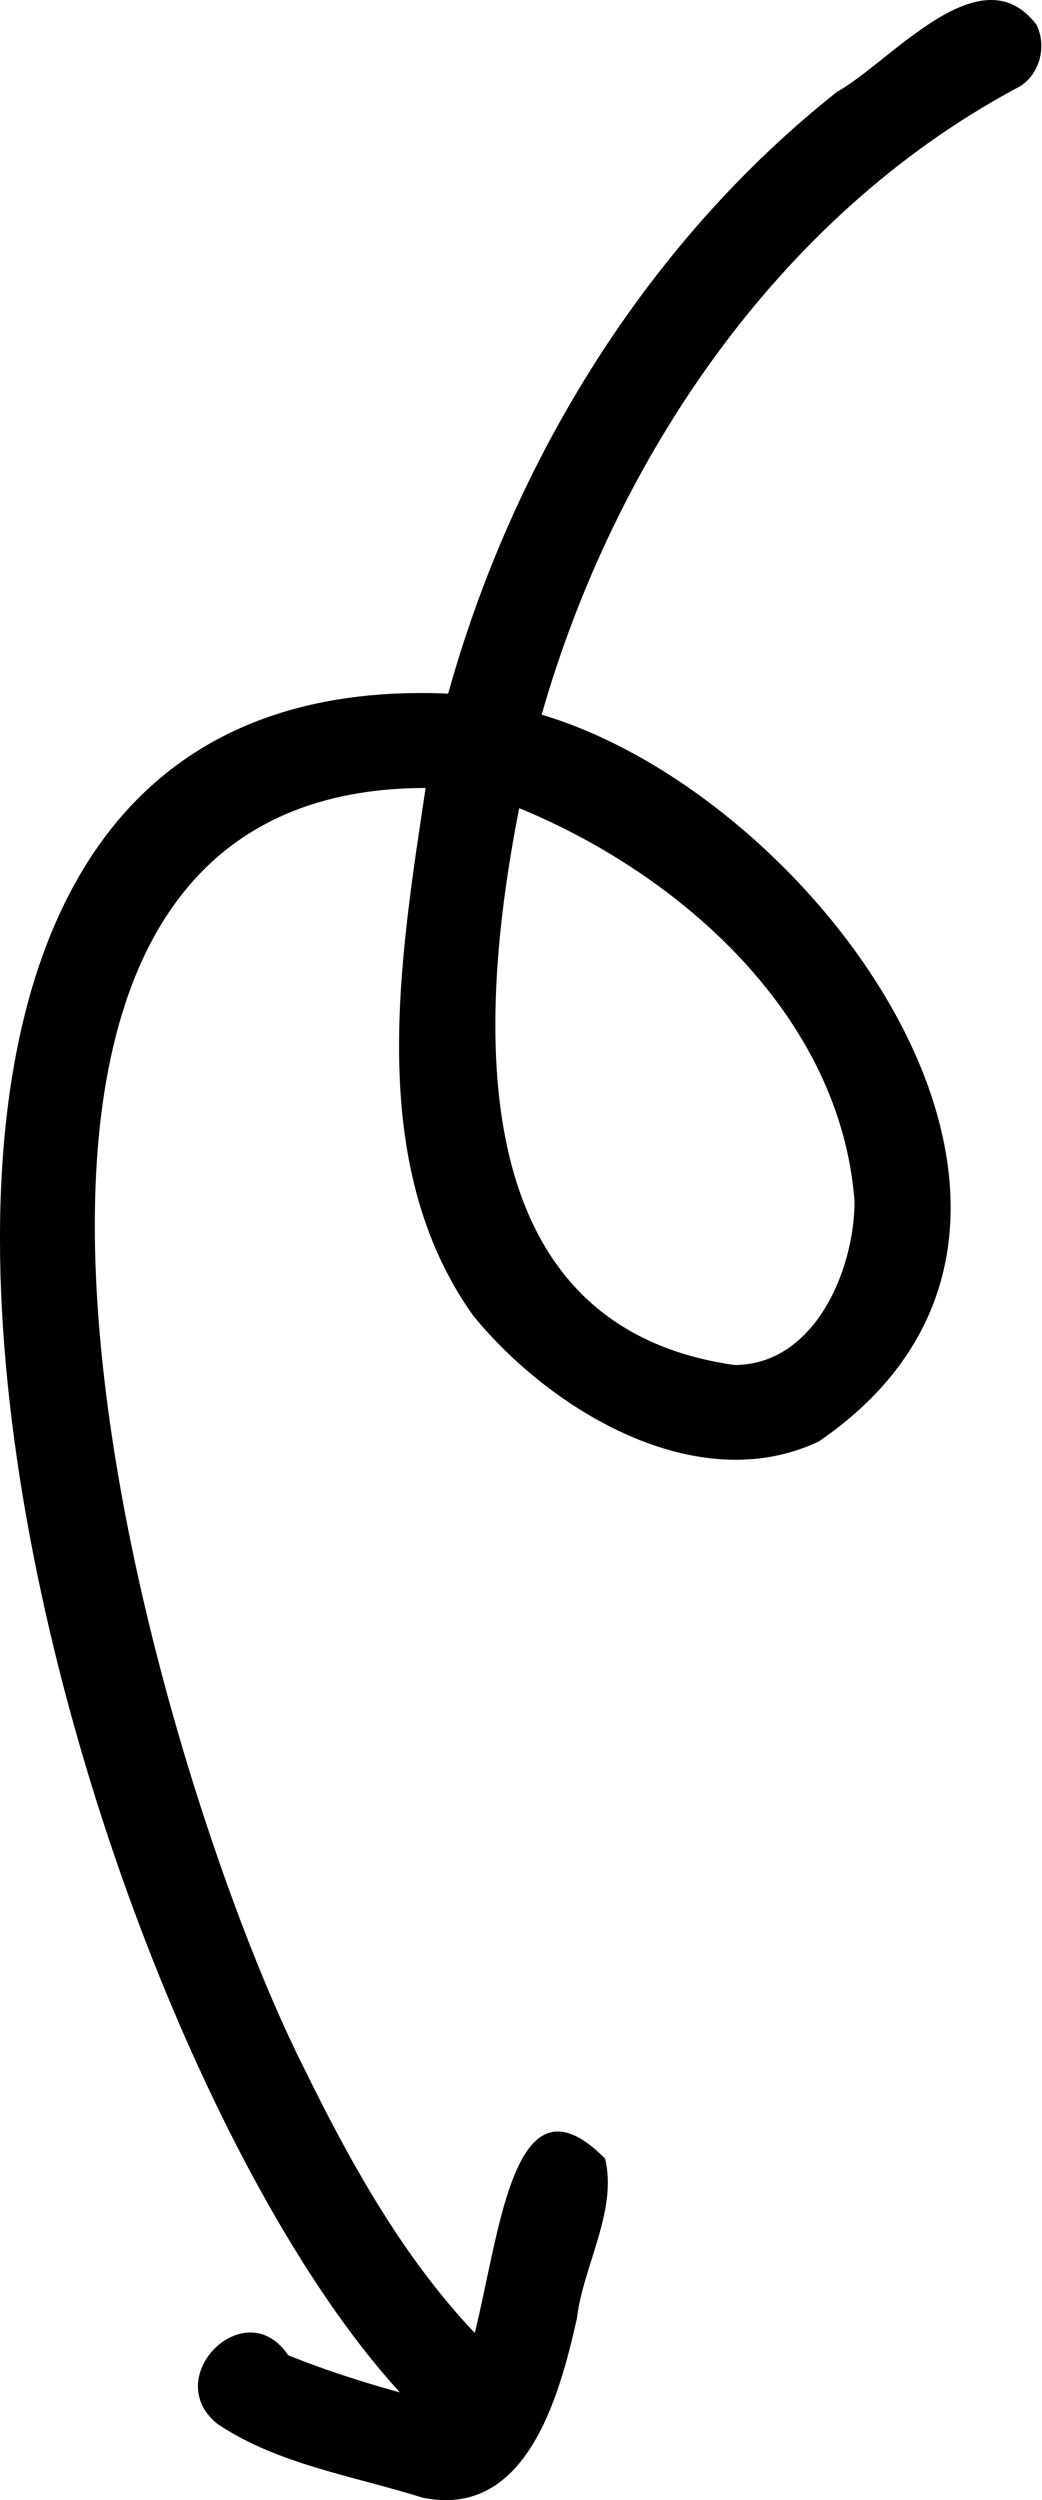 <svg viewBox="0 0 176 422" fill="none" xmlns="http://www.w3.org/2000/svg">
    <path d="M75.382 411.368C14.854 360.833 -58.752 111.276 75.698 117.077C86.636 77.837 109.239 40.937 141.356 15.521C150.53 10.397 165.615 -8.187 175.061 4.157C176.979 7.969 175.471 13.195 171.461 15.01C131.34 36.636 103.832 77.541 91.486 120.634C138.32 134.513 191.67 206.875 138.277 243.319C117.708 253.024 92.988 238.073 79.936 222.085C61.663 196.441 67.528 162.187 71.886 133.005C-22.676 133.061 25.928 298.313 51.087 348.553C59.77 366.269 69.871 384.458 84.404 397.948C93.145 403.606 84.005 417.322 75.382 411.368ZM124.088 230.403C137.54 230.351 144.267 214.546 144.341 202.865C142.051 171.644 115.174 147.697 87.698 136.41C80.732 171.832 77.504 223.853 124.088 230.403Z"
          fill="currentColor"/>
    <path d="M71.317 421.569C59.752 417.918 46.878 415.981 36.698 409.113C26.938 401.209 41.485 386.796 48.673 397.545C57.205 400.98 66.185 403.609 75.114 405.778C84.352 397.237 82.123 344.101 102.198 364.349C104.346 373.165 98.484 382.46 97.436 391.368C94.47 404.57 88.87 425.263 71.317 421.569Z"
          fill="currentColor"/>
</svg>
